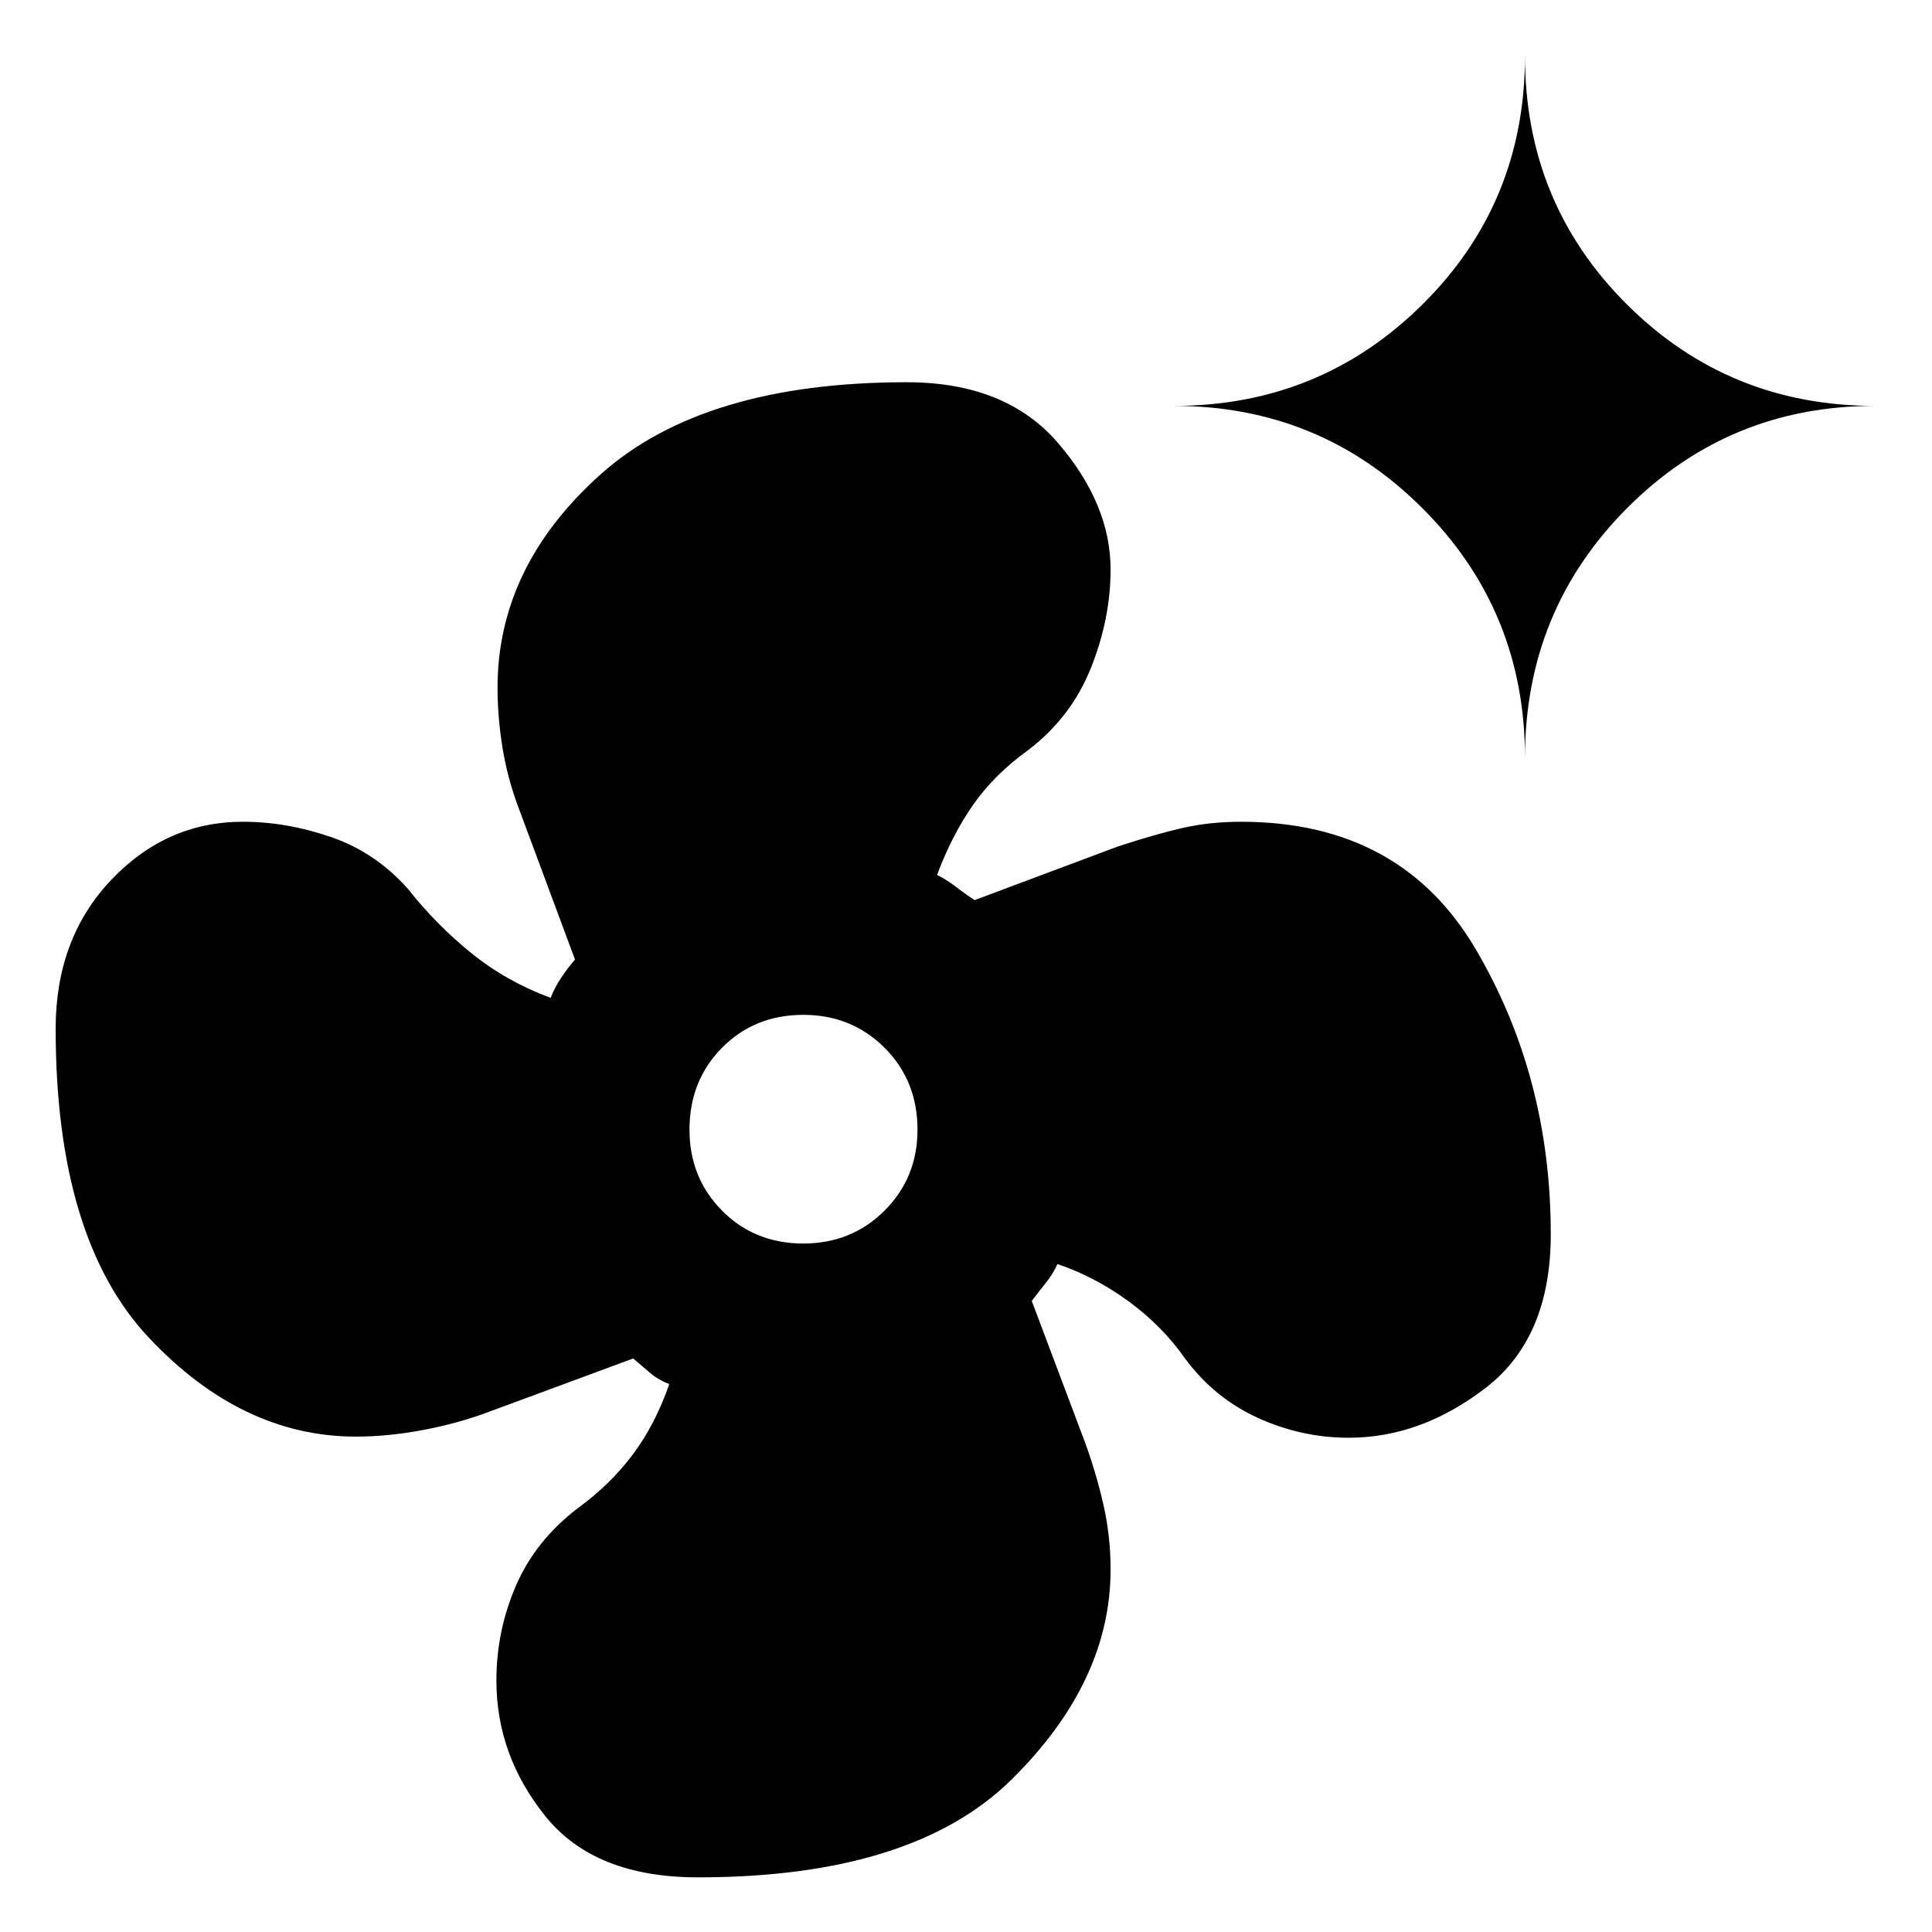 <svg xmlns="http://www.w3.org/2000/svg" height="40" viewBox="0 -960 960 960" width="40"><path d="M346.772-27.158q-51.265 0-75.689-30.274-24.424-30.274-24.424-67.532 0-24.572 9.645-46.971 9.645-22.398 30.608-38.514 16.21-11.761 27.421-26.677 11.21-14.917 18.239-35.159-5.283-1.939-9.464-5.45t-8.464-7.257l-71.412 26.413q-15.313 5.795-32.882 9.108-17.569 3.312-33.474 3.312-56.746 0-102.982-49.232-46.236-49.231-46.236-153.458 0-44.753 27.479-73.789 27.478-29.036 65.522-29.036 21.79 0 43.848 7.601t38.174 25.717q14.087 17.862 31.572 31.987 17.486 14.124 39.355 22.194 1.913-4.949 5.197-9.924 3.284-4.974 6.919-9.09l-27.964-75.21q-5.565-14.703-8.05-29.969-2.486-15.266-2.486-29.888 0-60.215 51.192-106.016t152.136-45.801q49.347 0 75.318 30.352 25.971 30.352 25.971 62.675 0 24.509-9.768 48.951-9.768 24.443-31.087 40.747-16.963 12.181-27.565 27.426-10.602 15.244-17.782 34.667 4.572 2.247 9.484 6.002 4.913 3.755 9.131 6.513l71.014-26.58q19.232-6.318 32.645-9.336 13.413-3.018 28.819-3.018 79.341 0 116.591 63.399 37.25 63.4 37.25 141.558 0 51.377-32.235 76.25-32.236 24.873-68.185 24.873-23.346 0-45.039-9.833t-36.367-29.667q-11.196-15.999-27.834-28.203-16.637-12.203-35.492-18.63-1.913 4.573-5.706 9.319-3.794 4.746-7.04 9.029l26.481 70.327q5.603 15.36 9.144 30.967 3.541 15.607 3.541 31.909.145 55.898-49.145 104.558-49.289 48.66-155.924 48.66Zm52.395-314.943q23.952 0 40.342-16.344 16.39-16.345 16.39-40.222 0-24.377-16.39-40.721-16.39-16.344-40.342-16.344-24.211 0-40.388 16.344-16.178 16.344-16.178 40.721 0 23.877 16.178 40.222 16.177 16.344 40.388 16.344Zm358.588-241.422q0-72.983-50.907-123.89-50.908-50.907-123.514-50.907 72.606 0 123.514-50.436 50.907-50.436 50.907-123.419 0 72.983 50.624 123.419 50.624 50.436 123.231 50.436-72.607 0-123.231 50.907-50.624 50.907-50.624 123.89Z"/></svg>